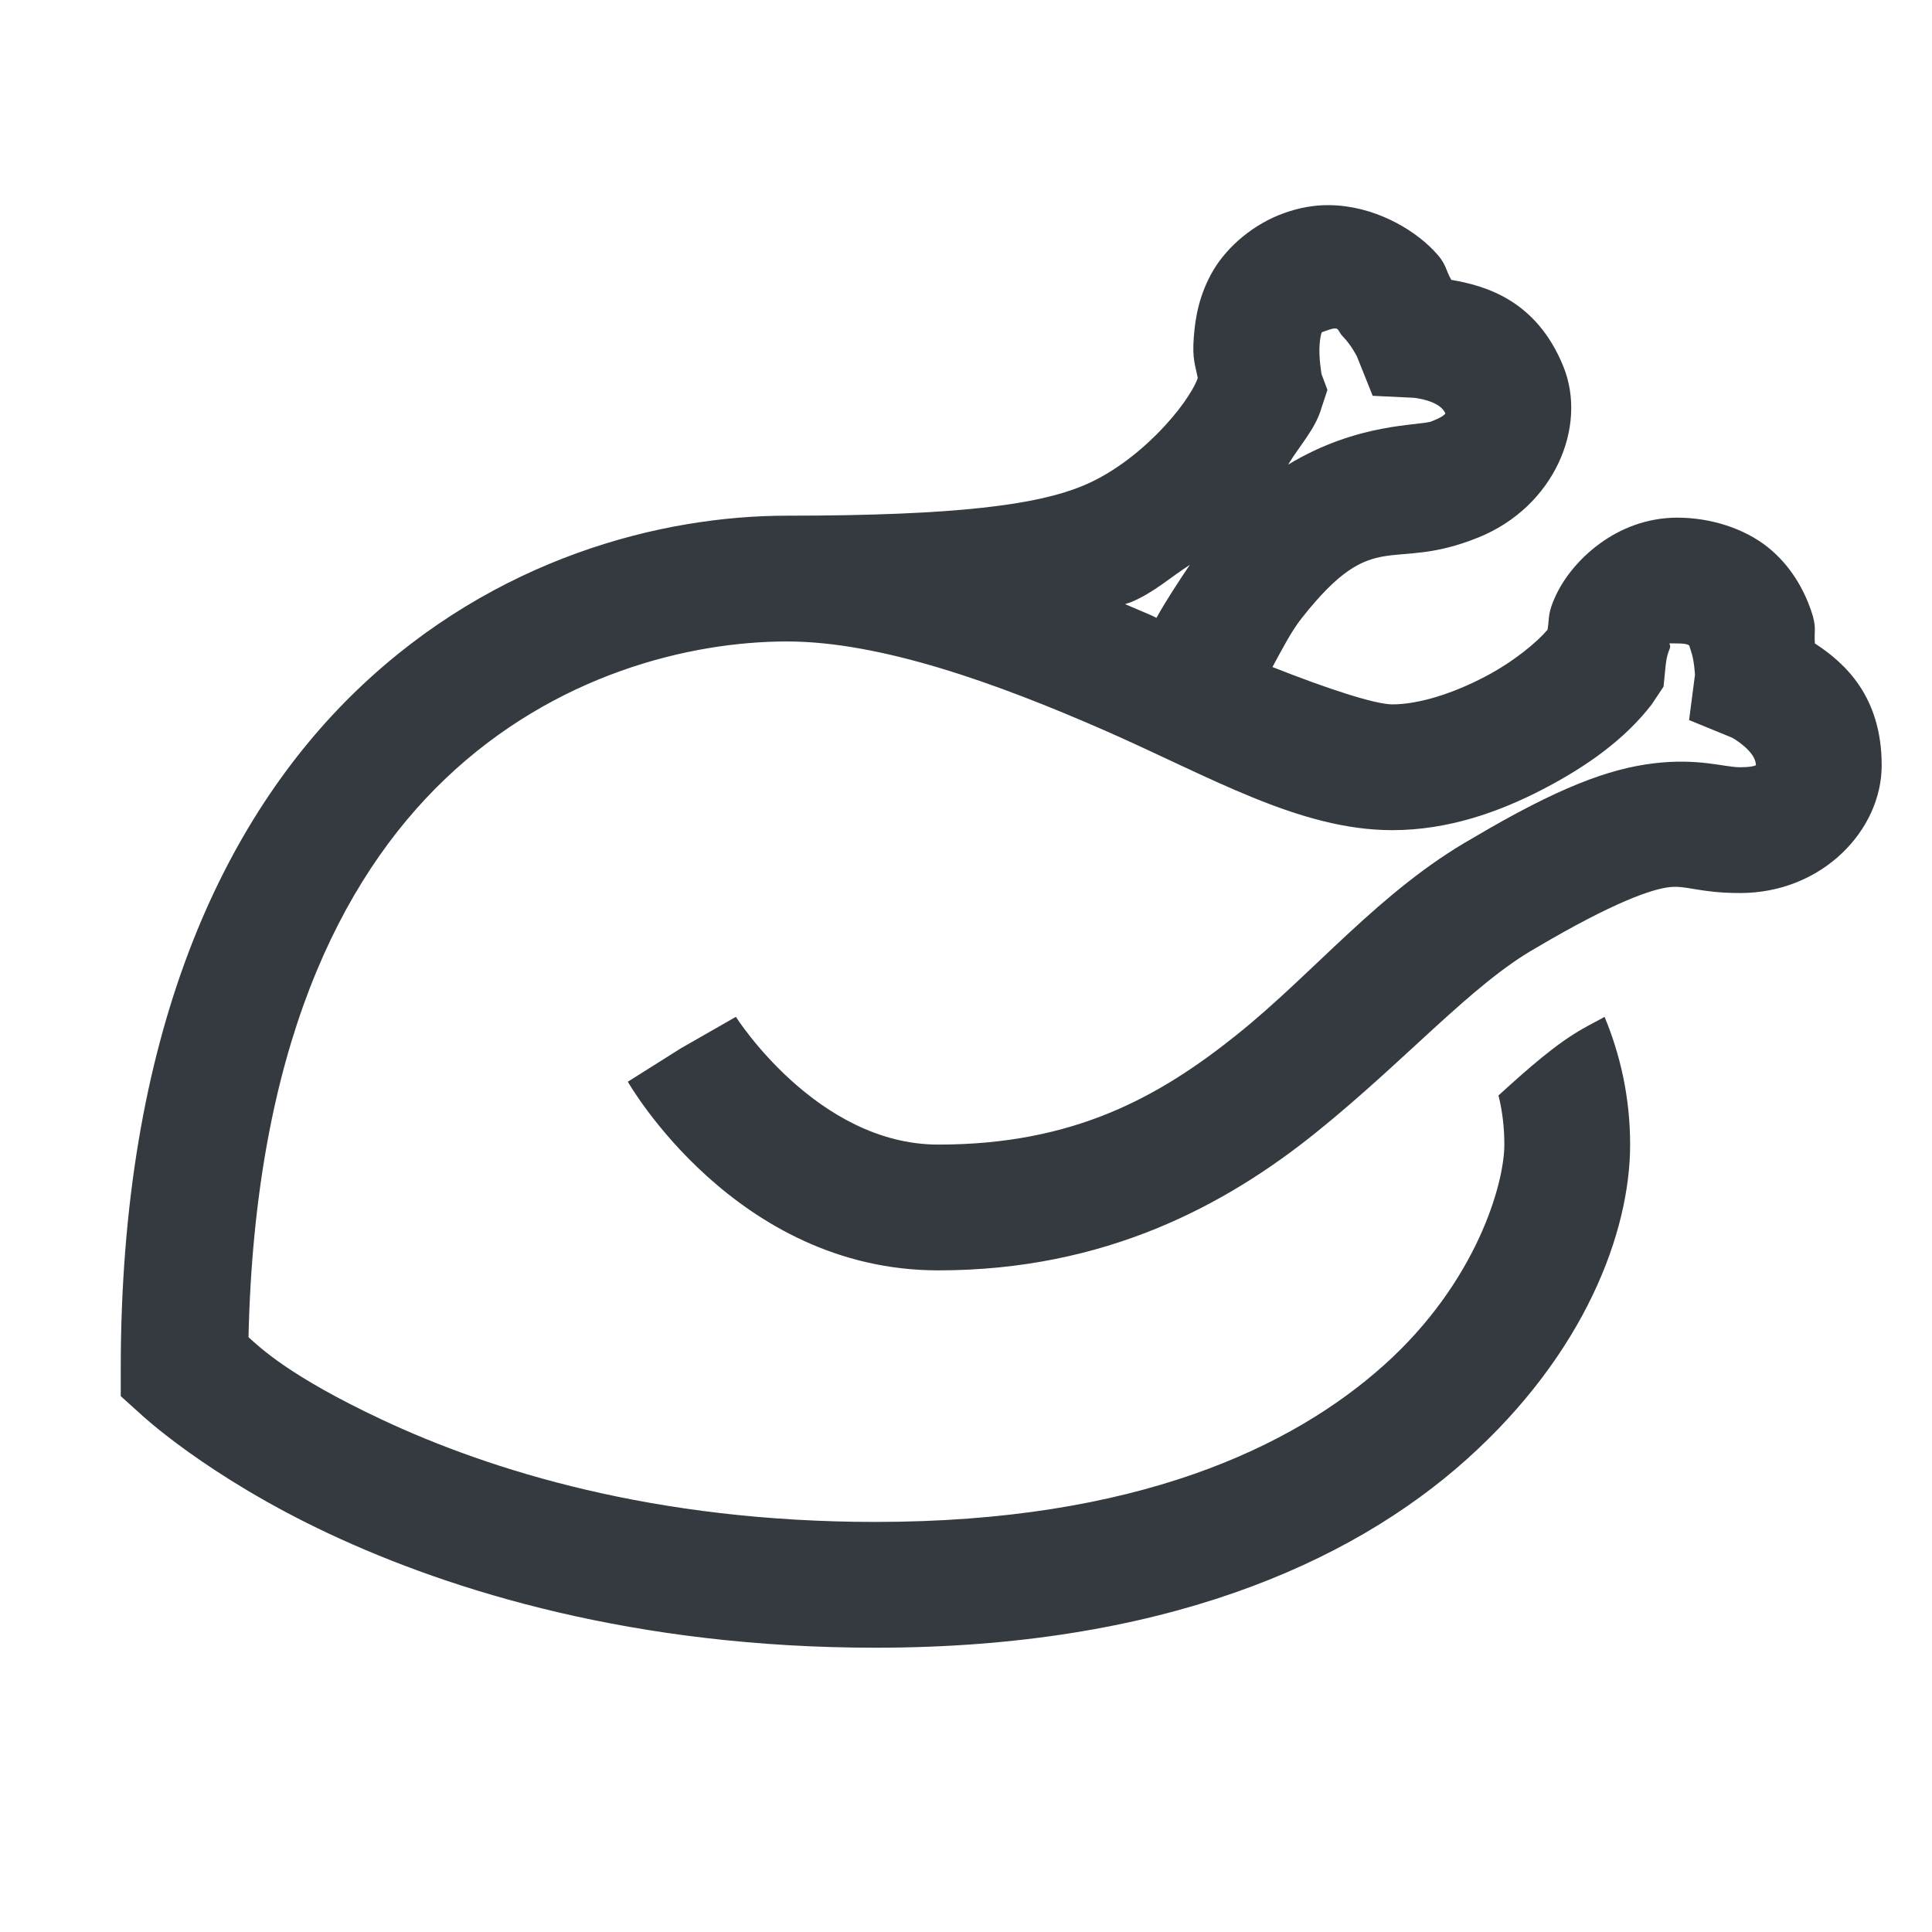 <?xml version="1.0" encoding="UTF-8"?>
<svg width="48px" height="48px" viewBox="0 0 48 48" version="1.1" xmlns="http://www.w3.org/2000/svg" xmlns:xlink="http://www.w3.org/1999/xlink">
    <!-- Generator: Sketch 63.1 (92452) - https://sketch.com -->
    <title>Icons/icons-food/thanksgiving</title>
    <desc>Created with Sketch.</desc>
    <g id="Icons/icons-food/thanksgiving" stroke="none" stroke-width="1" fill="none" fill-rule="evenodd">
        <g id="icon-thanksgiving" transform="translate(3, 5.097)" fill="#343A40">
            <path d="M30.029,0 C29.663,-0.006 29.285,0.061 28.906,0.196 C28.149,0.464 27.496,1.026 27.148,1.612 C26.801,2.198 26.697,2.777 26.66,3.272 C26.617,3.833 26.697,3.968 26.758,4.297 C26.508,4.975 25.281,6.415 23.877,6.983 C22.772,7.434 20.837,7.715 16.553,7.715 C13.428,7.715 9.308,8.765 5.908,12.012 C2.509,15.259 0,20.642 0,28.907 L0,29.59 L0.488,30.03 C0.488,30.03 2.13,31.58 5.176,33.008 C8.221,34.436 12.769,35.84 18.75,35.84 C25.812,35.84 30.524,33.777 33.447,31.153 C36.371,28.528 37.5,25.519 37.5,23.34 C37.5,22.156 37.25,21.094 36.865,20.166 C36.707,20.258 36.517,20.35 36.328,20.459 C35.675,20.826 34.985,21.43 34.229,22.12 C34.326,22.498 34.375,22.919 34.375,23.34 C34.375,24.311 33.685,26.752 31.396,28.809 C29.108,30.866 25.214,32.715 18.75,32.715 C13.251,32.715 9.174,31.433 6.494,30.176 C4.193,29.096 3.467,28.388 3.174,28.125 C3.333,21.003 5.444,16.755 8.057,14.258 C10.773,11.664 14.124,10.84 16.553,10.84 C18.89,10.84 21.777,11.884 24.414,13.037 C27.051,14.191 29.272,15.528 31.592,15.528 C32.971,15.528 34.241,15.082 35.352,14.502 C36.462,13.923 37.384,13.251 38.037,12.403 L38.33,11.963 L38.379,11.475 C38.379,11.475 38.397,11.213 38.477,11.036 C38.556,10.859 38.33,10.889 38.672,10.889 C38.934,10.889 38.959,10.938 38.965,10.938 C38.971,10.938 38.977,10.975 39.014,11.084 C39.093,11.304 39.111,11.67 39.111,11.67 L38.965,12.793 L40.039,13.233 C40.039,13.233 40.625,13.562 40.625,13.916 C40.57,13.941 40.466,13.965 40.234,13.965 C39.832,13.965 39.203,13.733 38.086,13.868 C36.969,14.002 35.706,14.472 33.594,15.723 C31.287,17.029 29.675,19.049 27.734,20.606 C25.793,22.162 23.676,23.34 20.312,23.34 C17.291,23.34 15.283,20.166 15.283,20.166 L13.916,20.948 L12.598,21.778 C12.598,21.778 15.259,26.465 20.312,26.465 C24.457,26.465 27.448,24.848 29.688,23.047 C31.927,21.247 33.569,19.355 35.156,18.457 C37.097,17.31 38.043,16.993 38.477,16.944 C38.91,16.895 39.221,17.09 40.234,17.09 C42.261,17.09 43.75,15.54 43.75,13.916 C43.75,12.195 42.822,11.365 42.09,10.889 C42.065,10.559 42.145,10.498 41.992,10.059 C41.815,9.552 41.492,8.954 40.918,8.496 C40.344,8.039 39.514,7.764 38.672,7.764 C37.158,7.764 36.041,8.844 35.645,9.717 C35.449,10.138 35.498,10.242 35.449,10.547 C35.193,10.852 34.613,11.341 33.887,11.719 C33.118,12.122 32.263,12.403 31.592,12.403 C31.165,12.403 29.987,12.018 28.613,11.475 C28.864,11.017 29.083,10.584 29.346,10.254 C31.177,7.935 31.519,9.156 33.74,8.252 C35.614,7.489 36.45,5.506 35.84,4.004 C35.168,2.356 33.905,2.002 33.057,1.856 C32.892,1.569 32.953,1.471 32.617,1.123 C32.086,0.574 31.122,0.013 30.029,0 Z M30.225,3.077 C30.261,3.101 30.273,3.168 30.371,3.272 C30.573,3.479 30.713,3.76 30.713,3.76 L31.104,4.737 L32.129,4.786 C32.129,4.786 32.776,4.847 32.91,5.176 C32.874,5.225 32.8,5.28 32.568,5.371 C32.275,5.487 30.75,5.39 29.004,6.446 C29.285,5.976 29.688,5.555 29.834,5.03 L29.98,4.59 L29.834,4.2 C29.834,4.2 29.761,3.791 29.785,3.467 C29.797,3.302 29.822,3.199 29.834,3.174 C29.846,3.15 29.816,3.168 29.932,3.125 C30.115,3.058 30.188,3.052 30.225,3.077 Z M26.562,8.936 C26.27,9.369 25.983,9.803 25.732,10.254 C25.696,10.236 25.671,10.224 25.635,10.205 C25.415,10.108 25.177,10.01 24.951,9.912 C25,9.894 25.055,9.882 25.098,9.864 C25.659,9.632 26.068,9.253 26.562,8.936 Z" id="Shape"></path>
        </g>
    </g>
</svg>